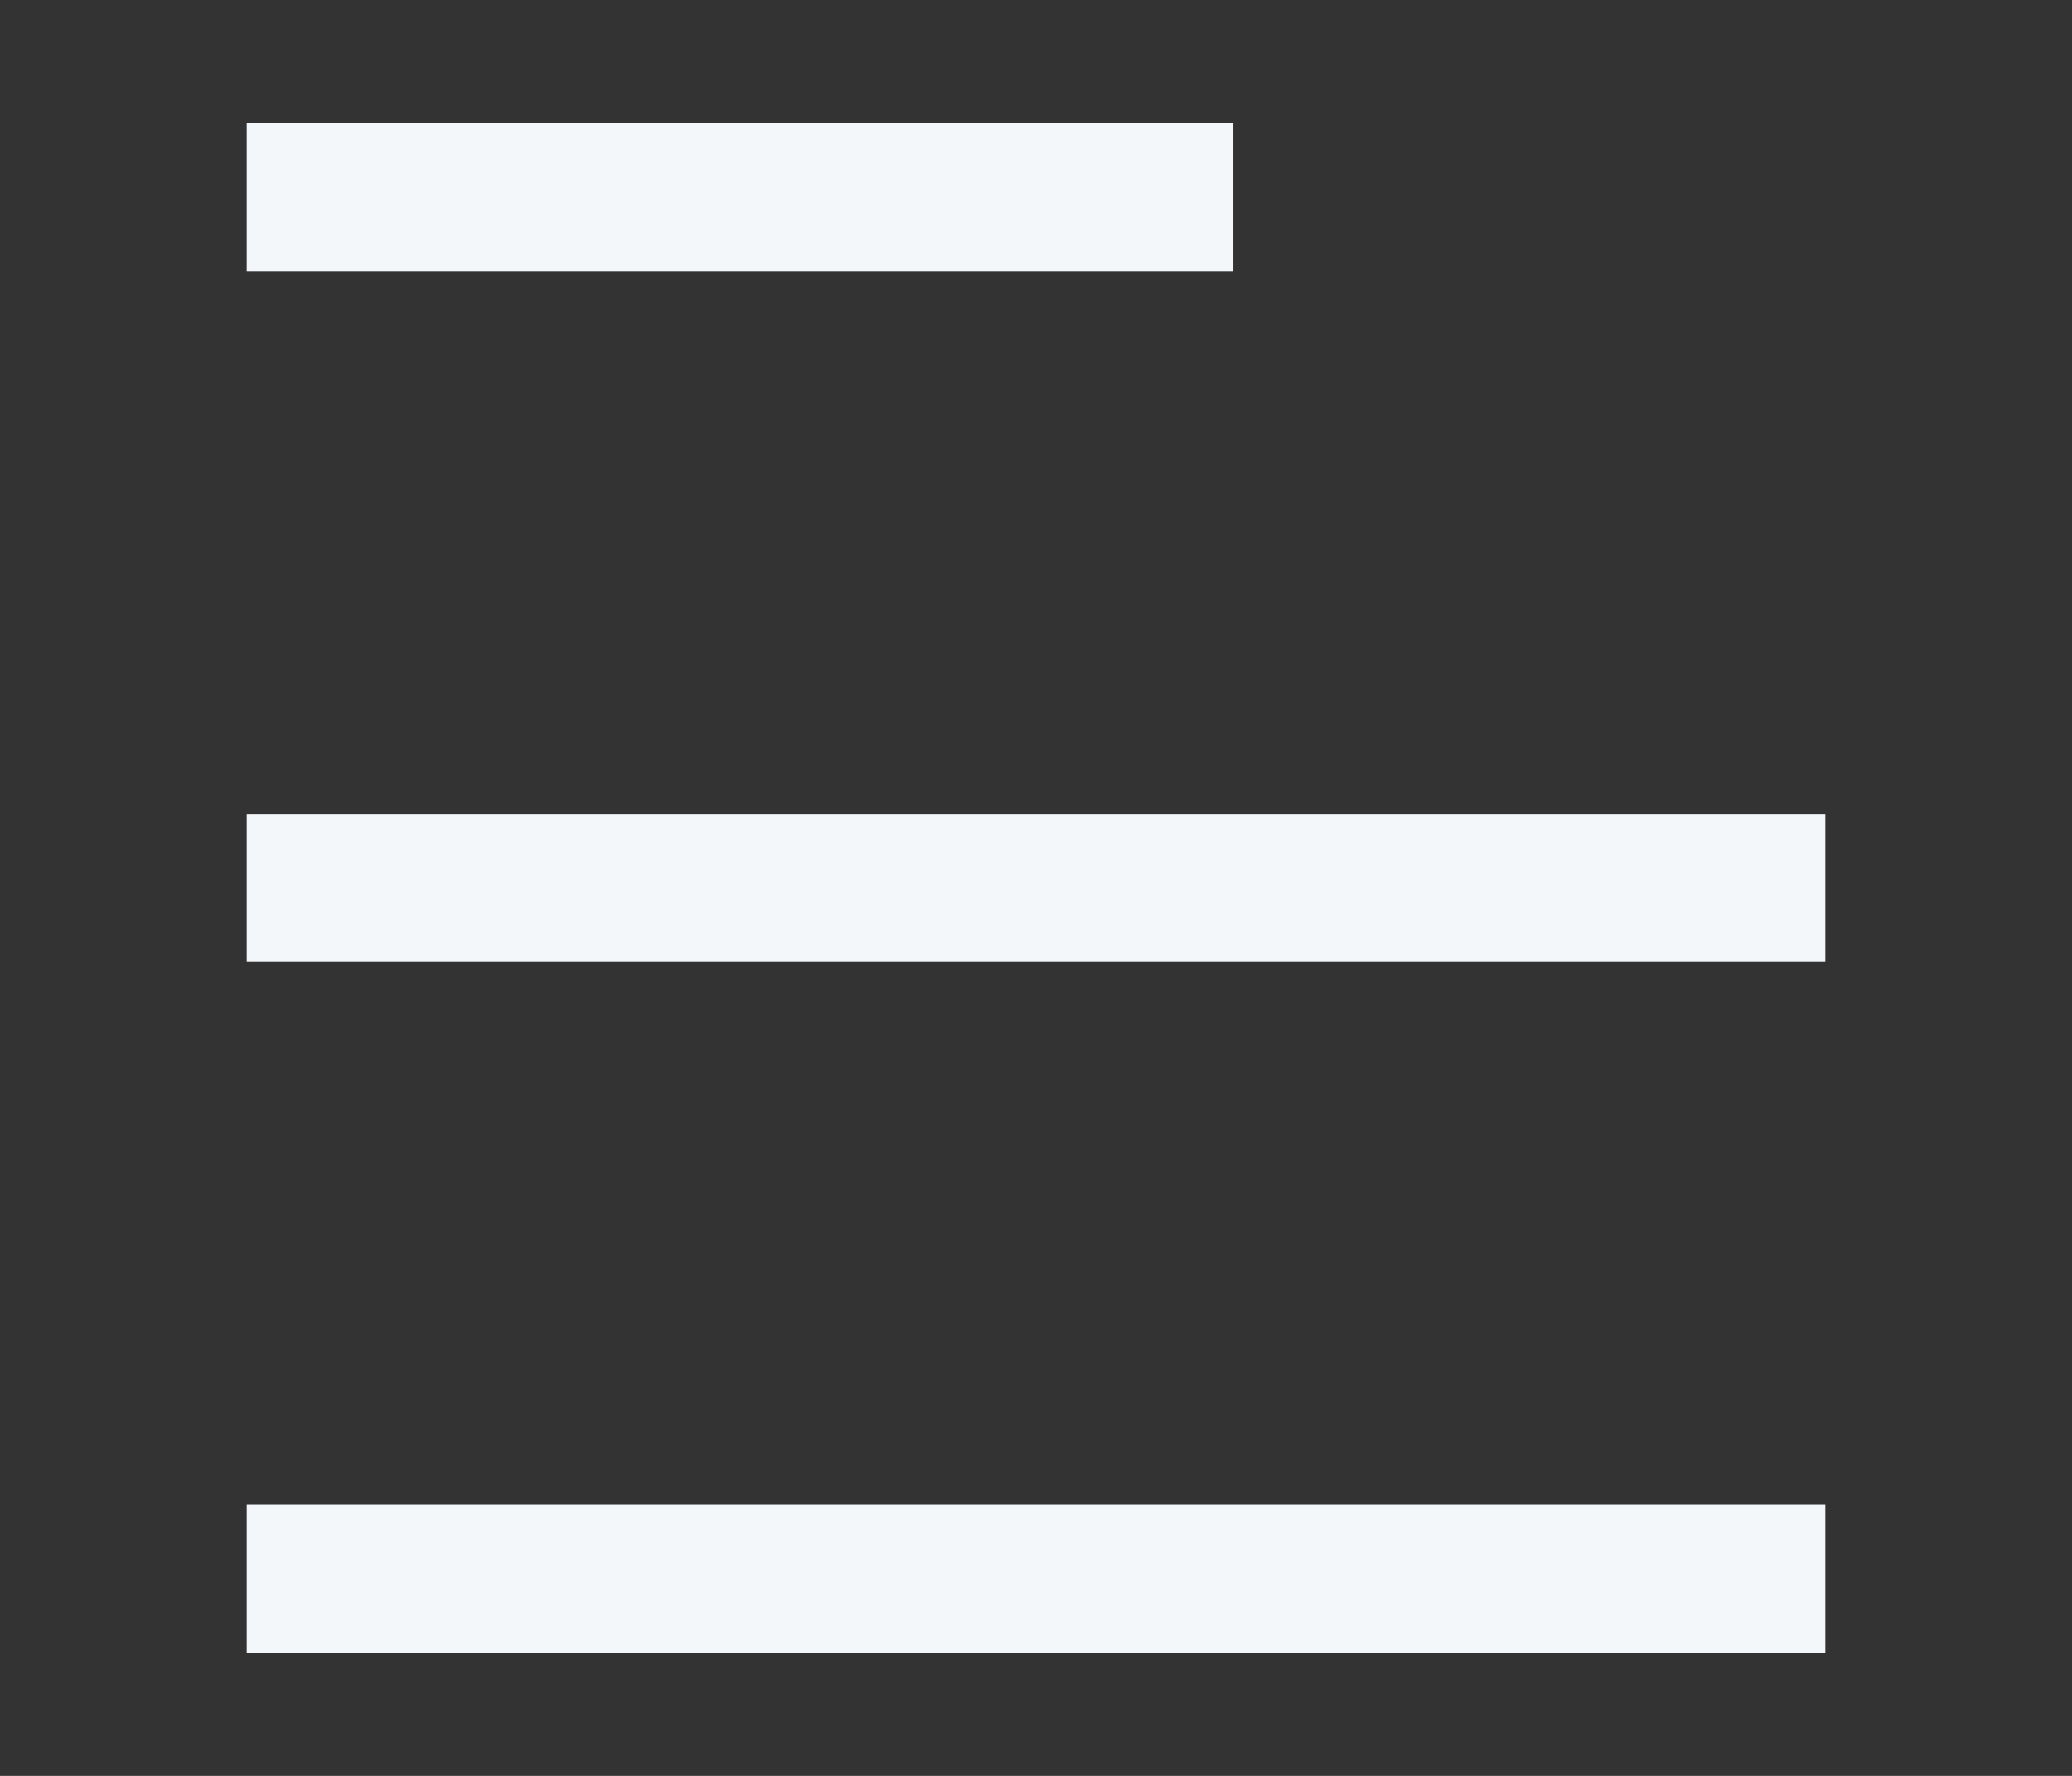 <svg width="14" height="12" viewBox="0 0 14 12" fill="none" xmlns="http://www.w3.org/2000/svg">
<rect x="0" y="0" width="14" height="12" fill="#333333" stroke="none"/>
<g id="elements">
<path id="Vector 4575" d="M1.667 1.333L8.333 1.333" stroke="#F3F7FA" strokeWidth="2" strokeLinecap="round" strokeLinejoin="round"/>
<path id="Vector 4576" d="M1.667 6L12.333 6" stroke="#F3F7FA" strokeWidth="2" strokeLinecap="round" strokeLinejoin="round"/>
<path id="Vector 4577" d="M1.667 10.667L12.333 10.667" stroke="#F3F7FA" strokeWidth="2" strokeLinecap="round" strokeLinejoin="round"/>
</g>
</svg>
